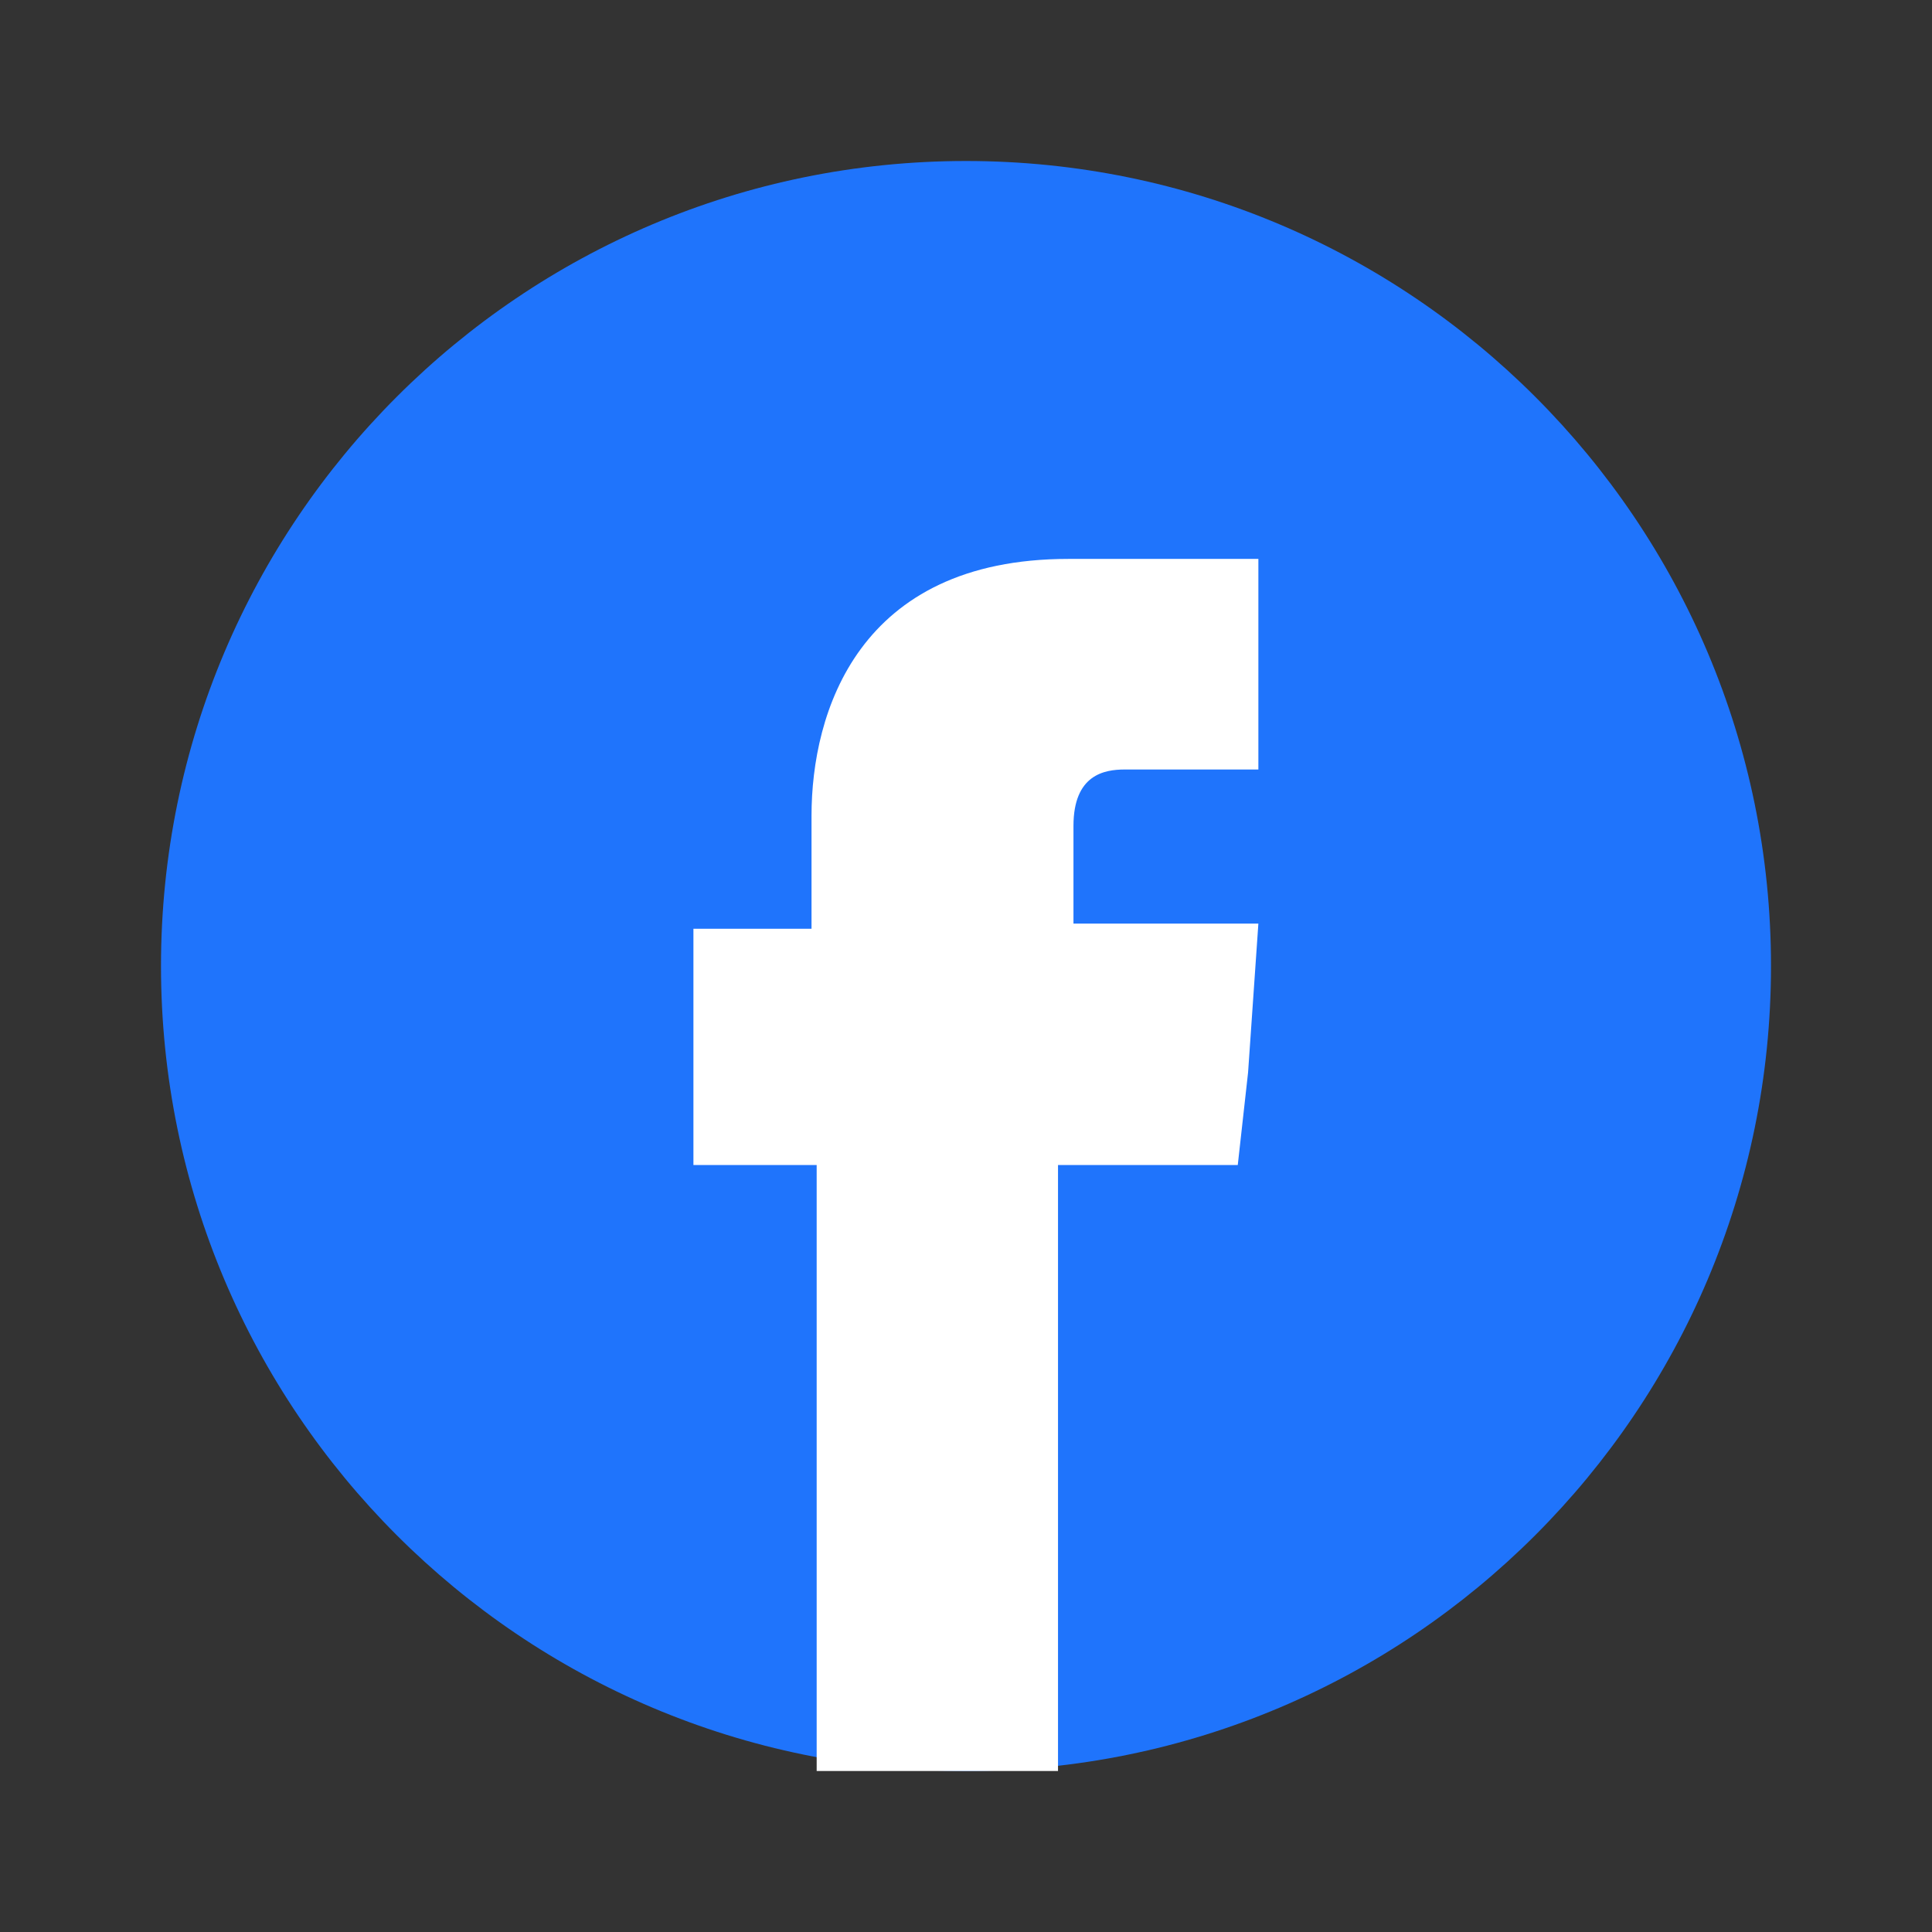 <?xml version="1.0" encoding="UTF-8"?>
<svg width="24px" height="24px" viewBox="0 0 24 24" version="1.1" xmlns="http://www.w3.org/2000/svg" xmlns:xlink="http://www.w3.org/1999/xlink">
    <rect x="0" y="0" width="24" height="24" fill="#333333" stroke="none"/>
    <title>Icon / facebook</title>
    <g id="Icon-/-facebook" stroke="none" stroke-width="1" fill="none" fill-rule="evenodd">
        <g id="编组备份-5" transform="translate(2, 2)">
            <path d="M10,0 C15.523,0 20,4.477 20,10 C20,15.523 15.523,20 10,20 C4.477,20 0,15.523 0,10 C0,4.477 4.477,0 10,0" id="Fill-1" fill="#1F74FC"></path>
            <path d="M11.335,9.473 L11.335,8.261 C11.335,7.623 11.718,7.559 11.973,7.559 L13.632,7.559 L13.632,4.943 L11.271,4.943 C8.655,4.943 8.081,6.857 8.081,8.133 L8.081,9.537 L6.614,9.537 L6.614,11.387 L6.614,12.472 L8.145,12.472 L8.145,20 L11.143,20 L11.143,12.472 L13.376,12.472 L13.504,11.323 L13.632,9.473 L11.335,9.473 Z" id="Fill-3" fill="#FFFFFF"></path>
        </g>
    </g>
</svg>